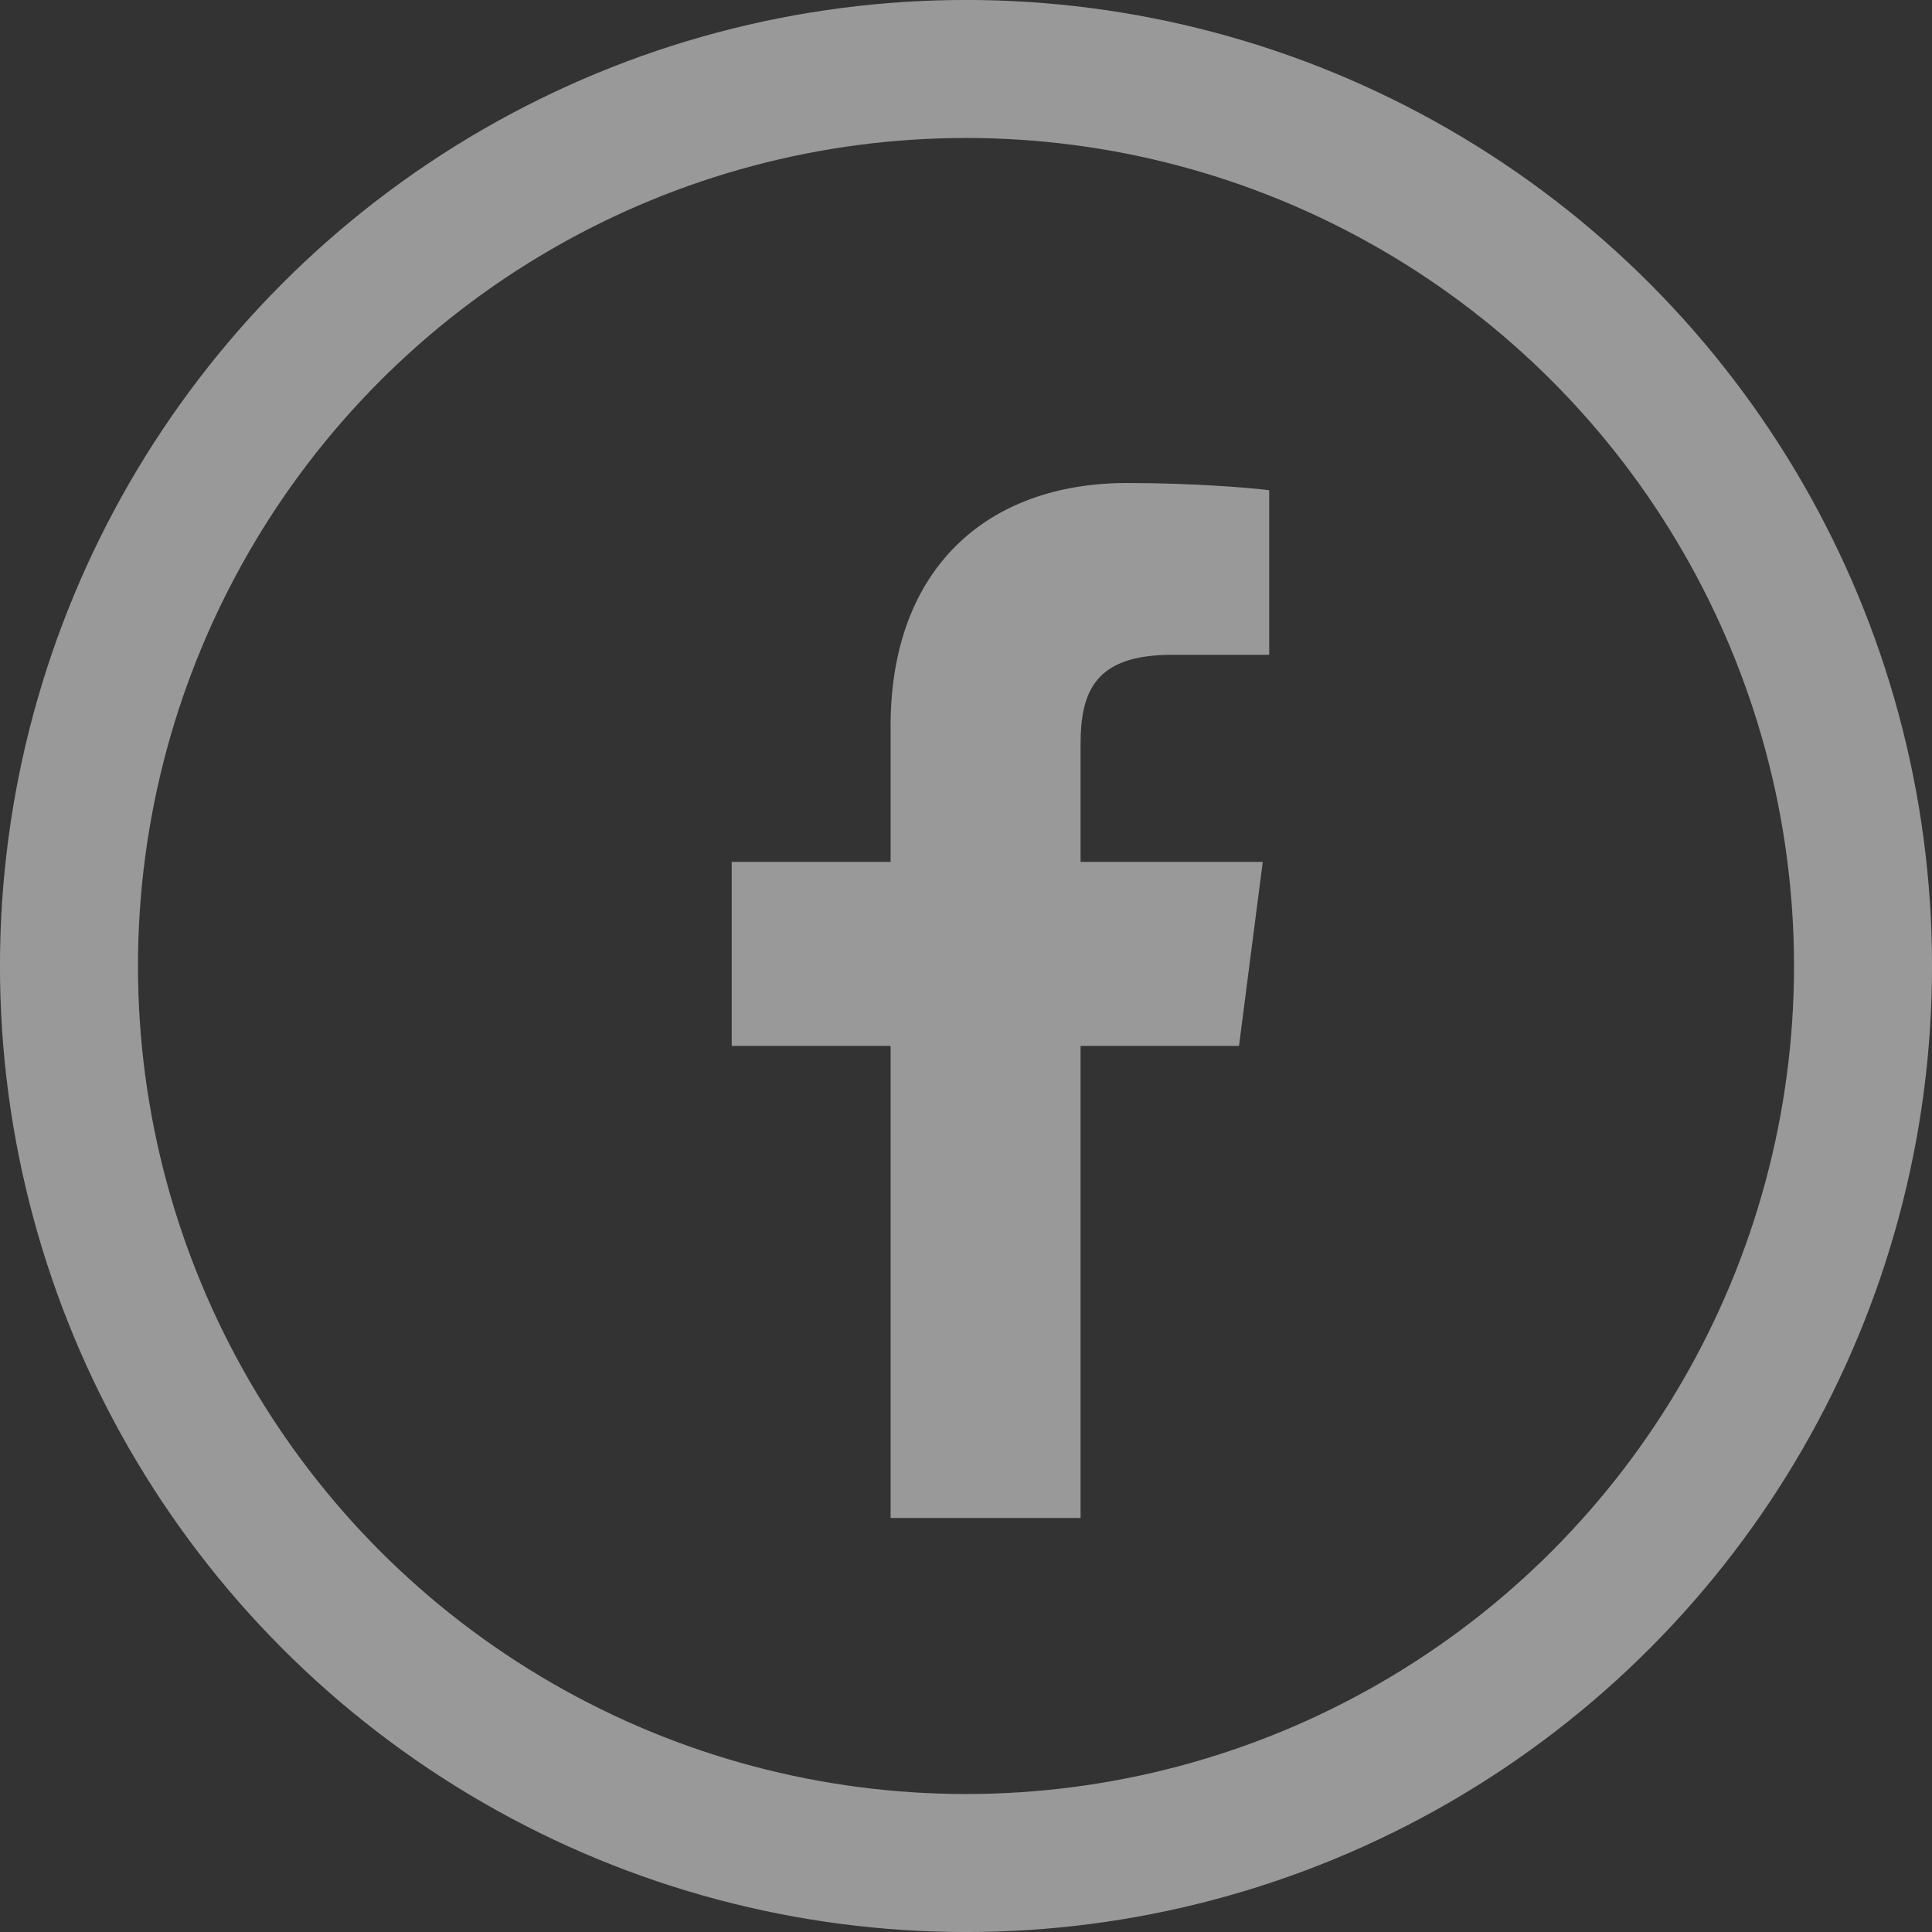 <svg width="30" height="30" viewBox="0 0 30 30" fill="none" xmlns="http://www.w3.org/2000/svg">
<rect x="0" y="0" width="30" height="30" fill="#333333" stroke="none"/>
<g clip-path="url(#clip0)">
<path d="M16.779 23.571V16.241H19.239L19.608 13.383H16.779V11.559C16.779 10.732 17.008 10.168 18.196 10.168L19.708 10.168V7.612C19.446 7.578 18.549 7.5 17.504 7.5C15.323 7.5 13.829 8.831 13.829 11.276V13.383H11.362V16.241H13.829V23.571H16.779Z" fill="white" fill-opacity="0.5"/>
</g>
<circle cx="15" cy="15" r="13.929" stroke="white" stroke-opacity="0.5" stroke-width="2.143"/>
<defs>
<clipPath id="clip0">
<rect width="16.071" height="16.071" fill="white" transform="translate(7.5 7.5)"/>
</clipPath>
</defs>
</svg>

